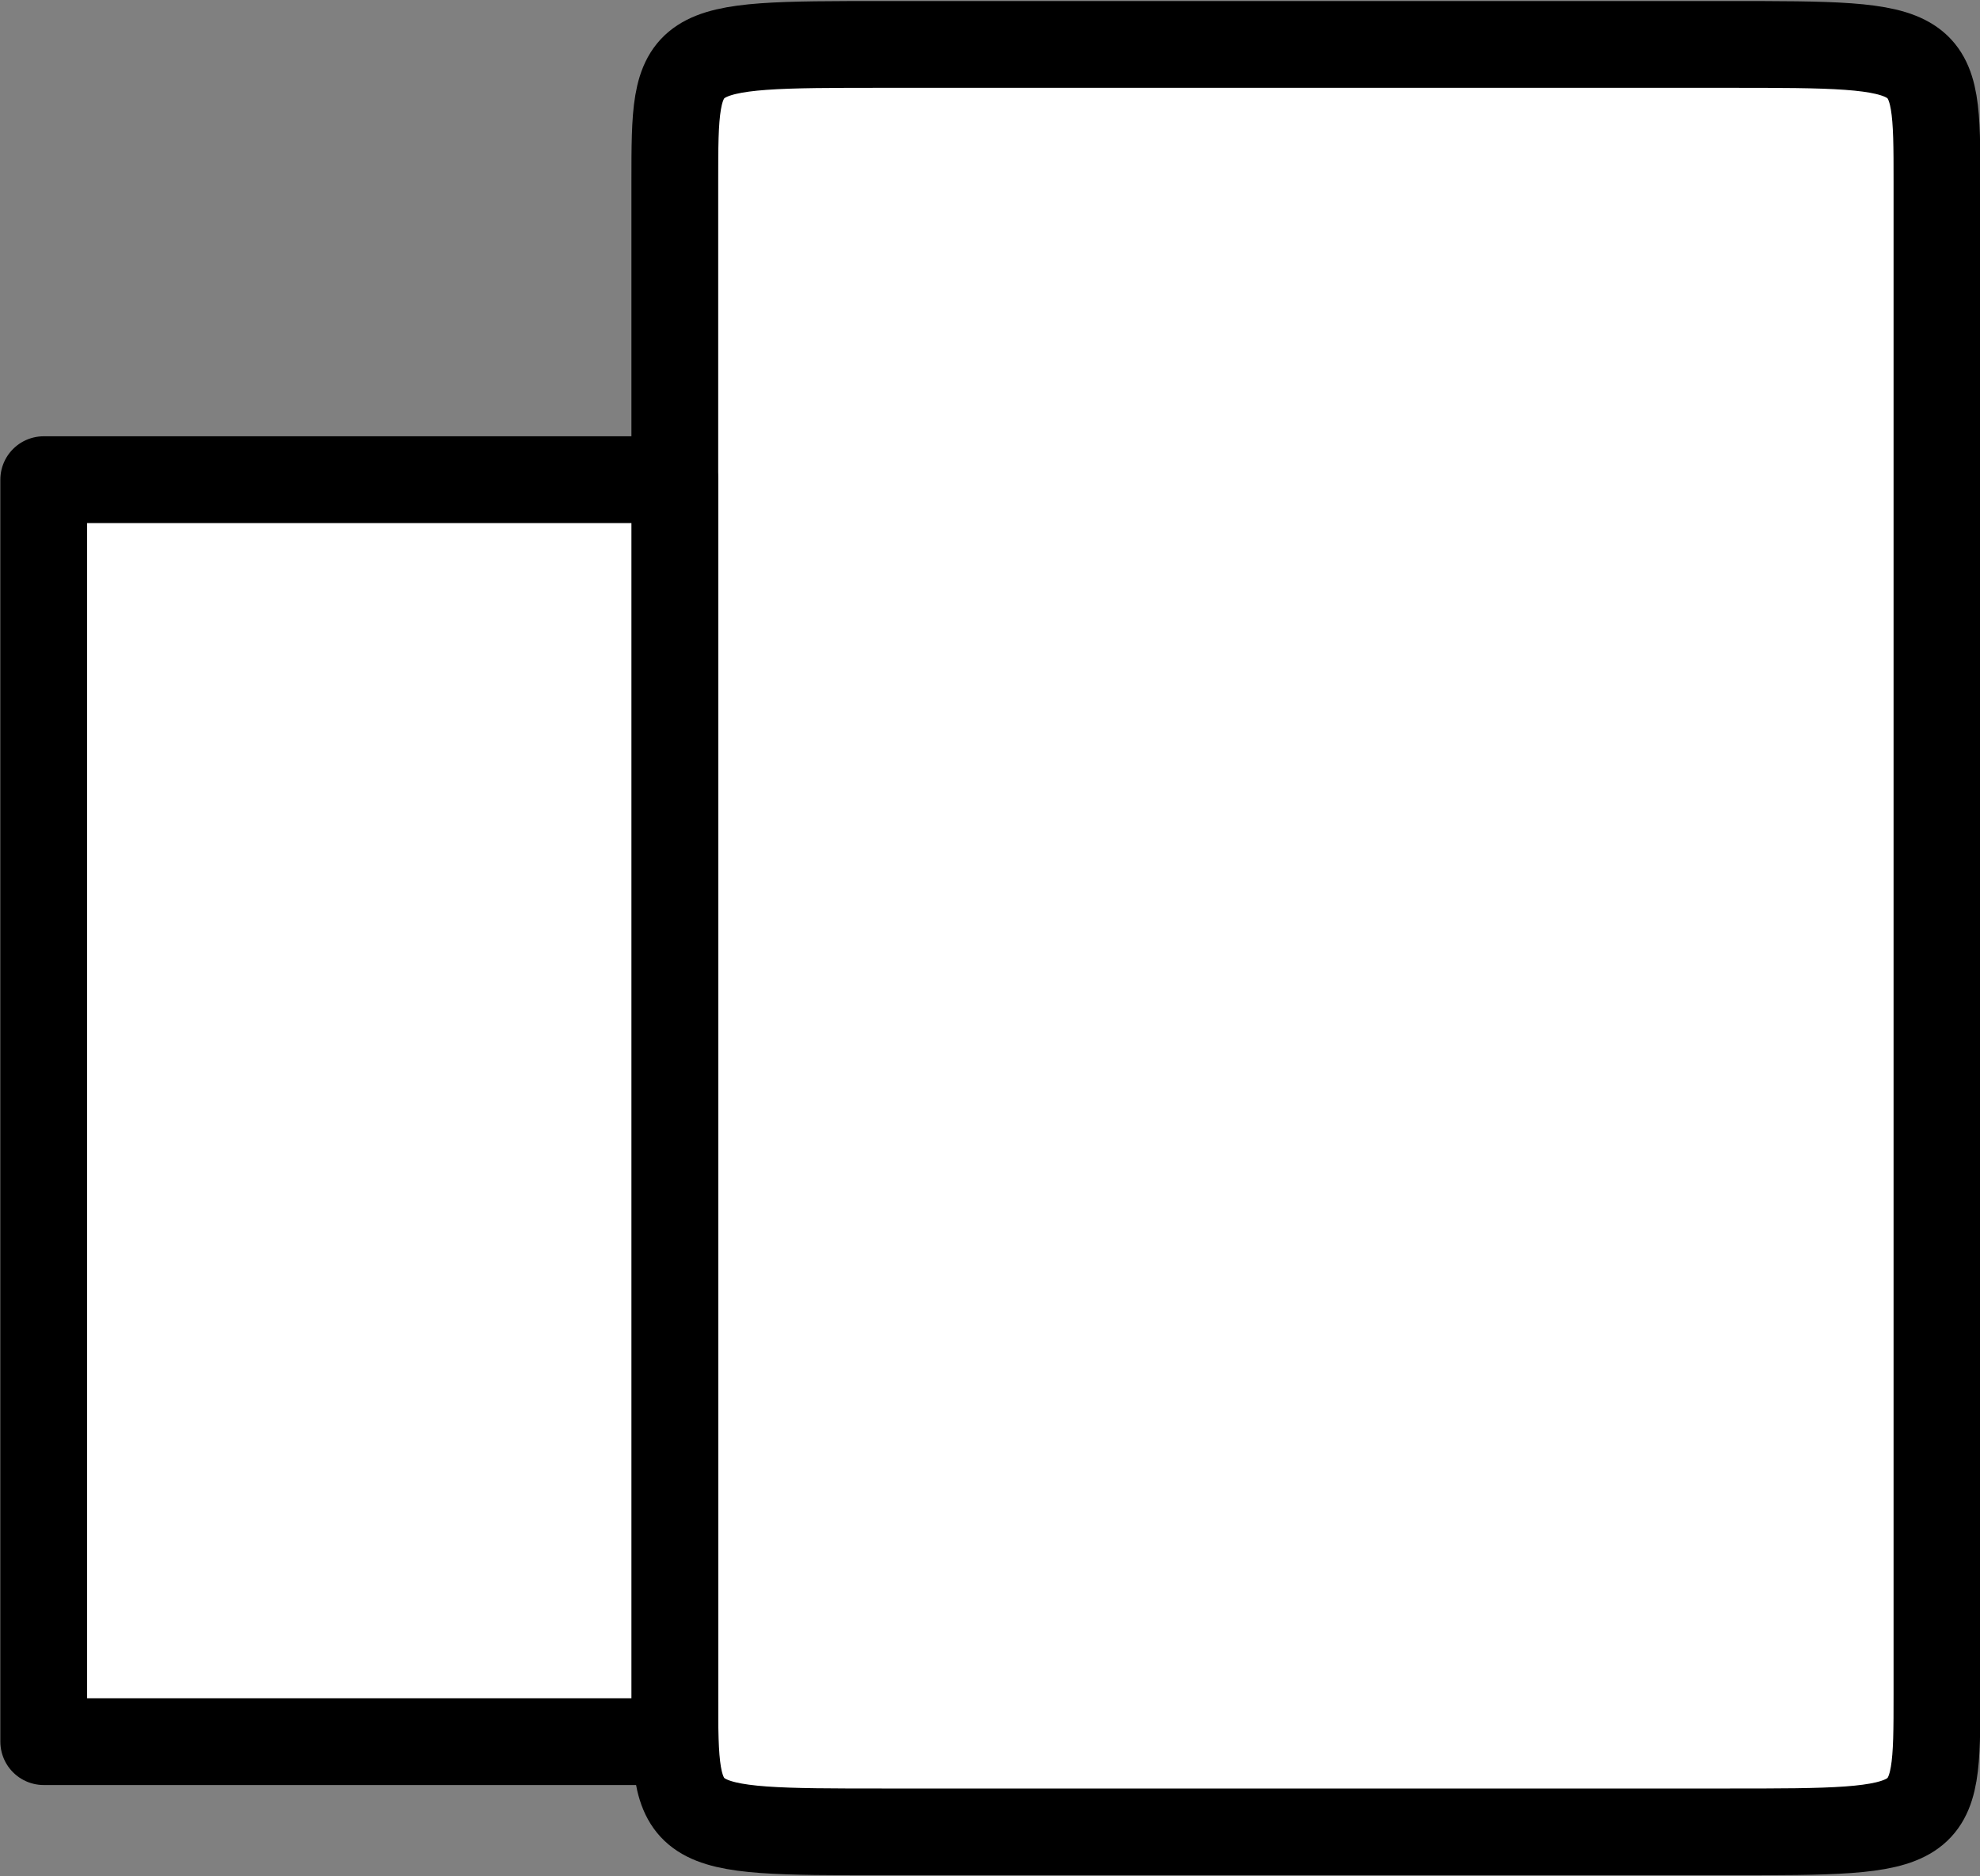 <?xml version="1.0" encoding="UTF-8" standalone="no"?>
<!-- This file was created by the DynamicDraw's "SVG Export" plug-in version 1.1.2.-->

<svg
   xmlns:dc="http://purl.org/dc/elements/1.1/"
   xmlns:cc="http://creativecommons.org/ns#"
   xmlns:rdf="http://www.w3.org/1999/02/22-rdf-syntax-ns#"
   xmlns:svg="http://www.w3.org/2000/svg"
   xmlns="http://www.w3.org/2000/svg"
   xmlns:sodipodi="http://sodipodi.sourceforge.net/DTD/sodipodi-0.dtd"
   xmlns:inkscape="http://www.inkscape.org/namespaces/inkscape"
   width="2.852mm"
   height="2.703mm"
   viewBox="0 0 2.852 2.703"
   version="1.1"
   id="svg10"
   sodipodi:docname="カメラS横.svg"
   inkscape:version="0.92.4 (5da689c313, 2019-01-14)">
  <rect x="0" y="0" width="2.852" height="2.703" fill="#808080" stroke="none"/>
  <defs
     id="defs14" />
  <sodipodi:namedview
     pagecolor="#ffffff"
     bordercolor="#666666"
     borderopacity="1"
     objecttolerance="10"
     gridtolerance="10"
     guidetolerance="10"
     inkscape:pageopacity="0"
     inkscape:pageshadow="2"
     inkscape:window-width="784"
     inkscape:window-height="480"
     id="namedview12"
     showgrid="false"
     fit-margin-top="0"
     fit-margin-left="0"
     fit-margin-right="0"
     fit-margin-bottom="0"
     inkscape:zoom="19.95579"
     inkscape:cx="5.3895911"
     inkscape:cy="5.1064954"
     inkscape:window-x="0"
     inkscape:window-y="0"
     inkscape:window-maximized="0"
     inkscape:current-layer="svg10" />
  <g
     style="stroke-linecap:round;stroke-linejoin:round"
     id="g8"
     transform="translate(-0.214,-0.213)">
    <!-- start DynamicDraw object [1], type : FDOJ_GROUP -->
    <g
       id="g6">
      <!-- group -->
      <!-- start DynamicDraw object [1], type : FDOJ_POLY -->
      <path
         d="m 3.004,0.475 c 0,0.198 0,2.179 0,2.179 0,0.198 0,0.198 -0.303,0.198 0,0 -1.212,0 -1.212,0 -0.303,0 -0.303,0 -0.303,-0.198 0,0 0,-2.179 0,-2.179 0,-0.198 0,-0.198 0.303,-0.198 0,0 0.909,0 1.212,0 0.303,0 0.303,0 0.303,0.198"
         style="fill:#ffffff;stroke:#000000;stroke-width:0.125"
         id="path2"
         inkscape:connector-curvature="0" />
      <!-- end DynamicDraw object [1], type : FDOJ_POLY -->
      <!-- start DynamicDraw object [2], type : FDOJ_POLY -->
      <polyline
         points="1.186,0.904 1.186,2.722 0.277,2.722 0.277,0.904 1.186,0.904 "
         style="fill:#ffffff;stroke:#000000;stroke-width:0.125"
         id="polyline4" />
      <!-- end DynamicDraw object [2], type : FDOJ_POLY -->
    </g>
    <!-- group -->
    <!-- end DynamicDraw object [1], type : FDOJ_GROUP -->
  </g>
  <!-- stroke-linecap, etc -->
</svg>
